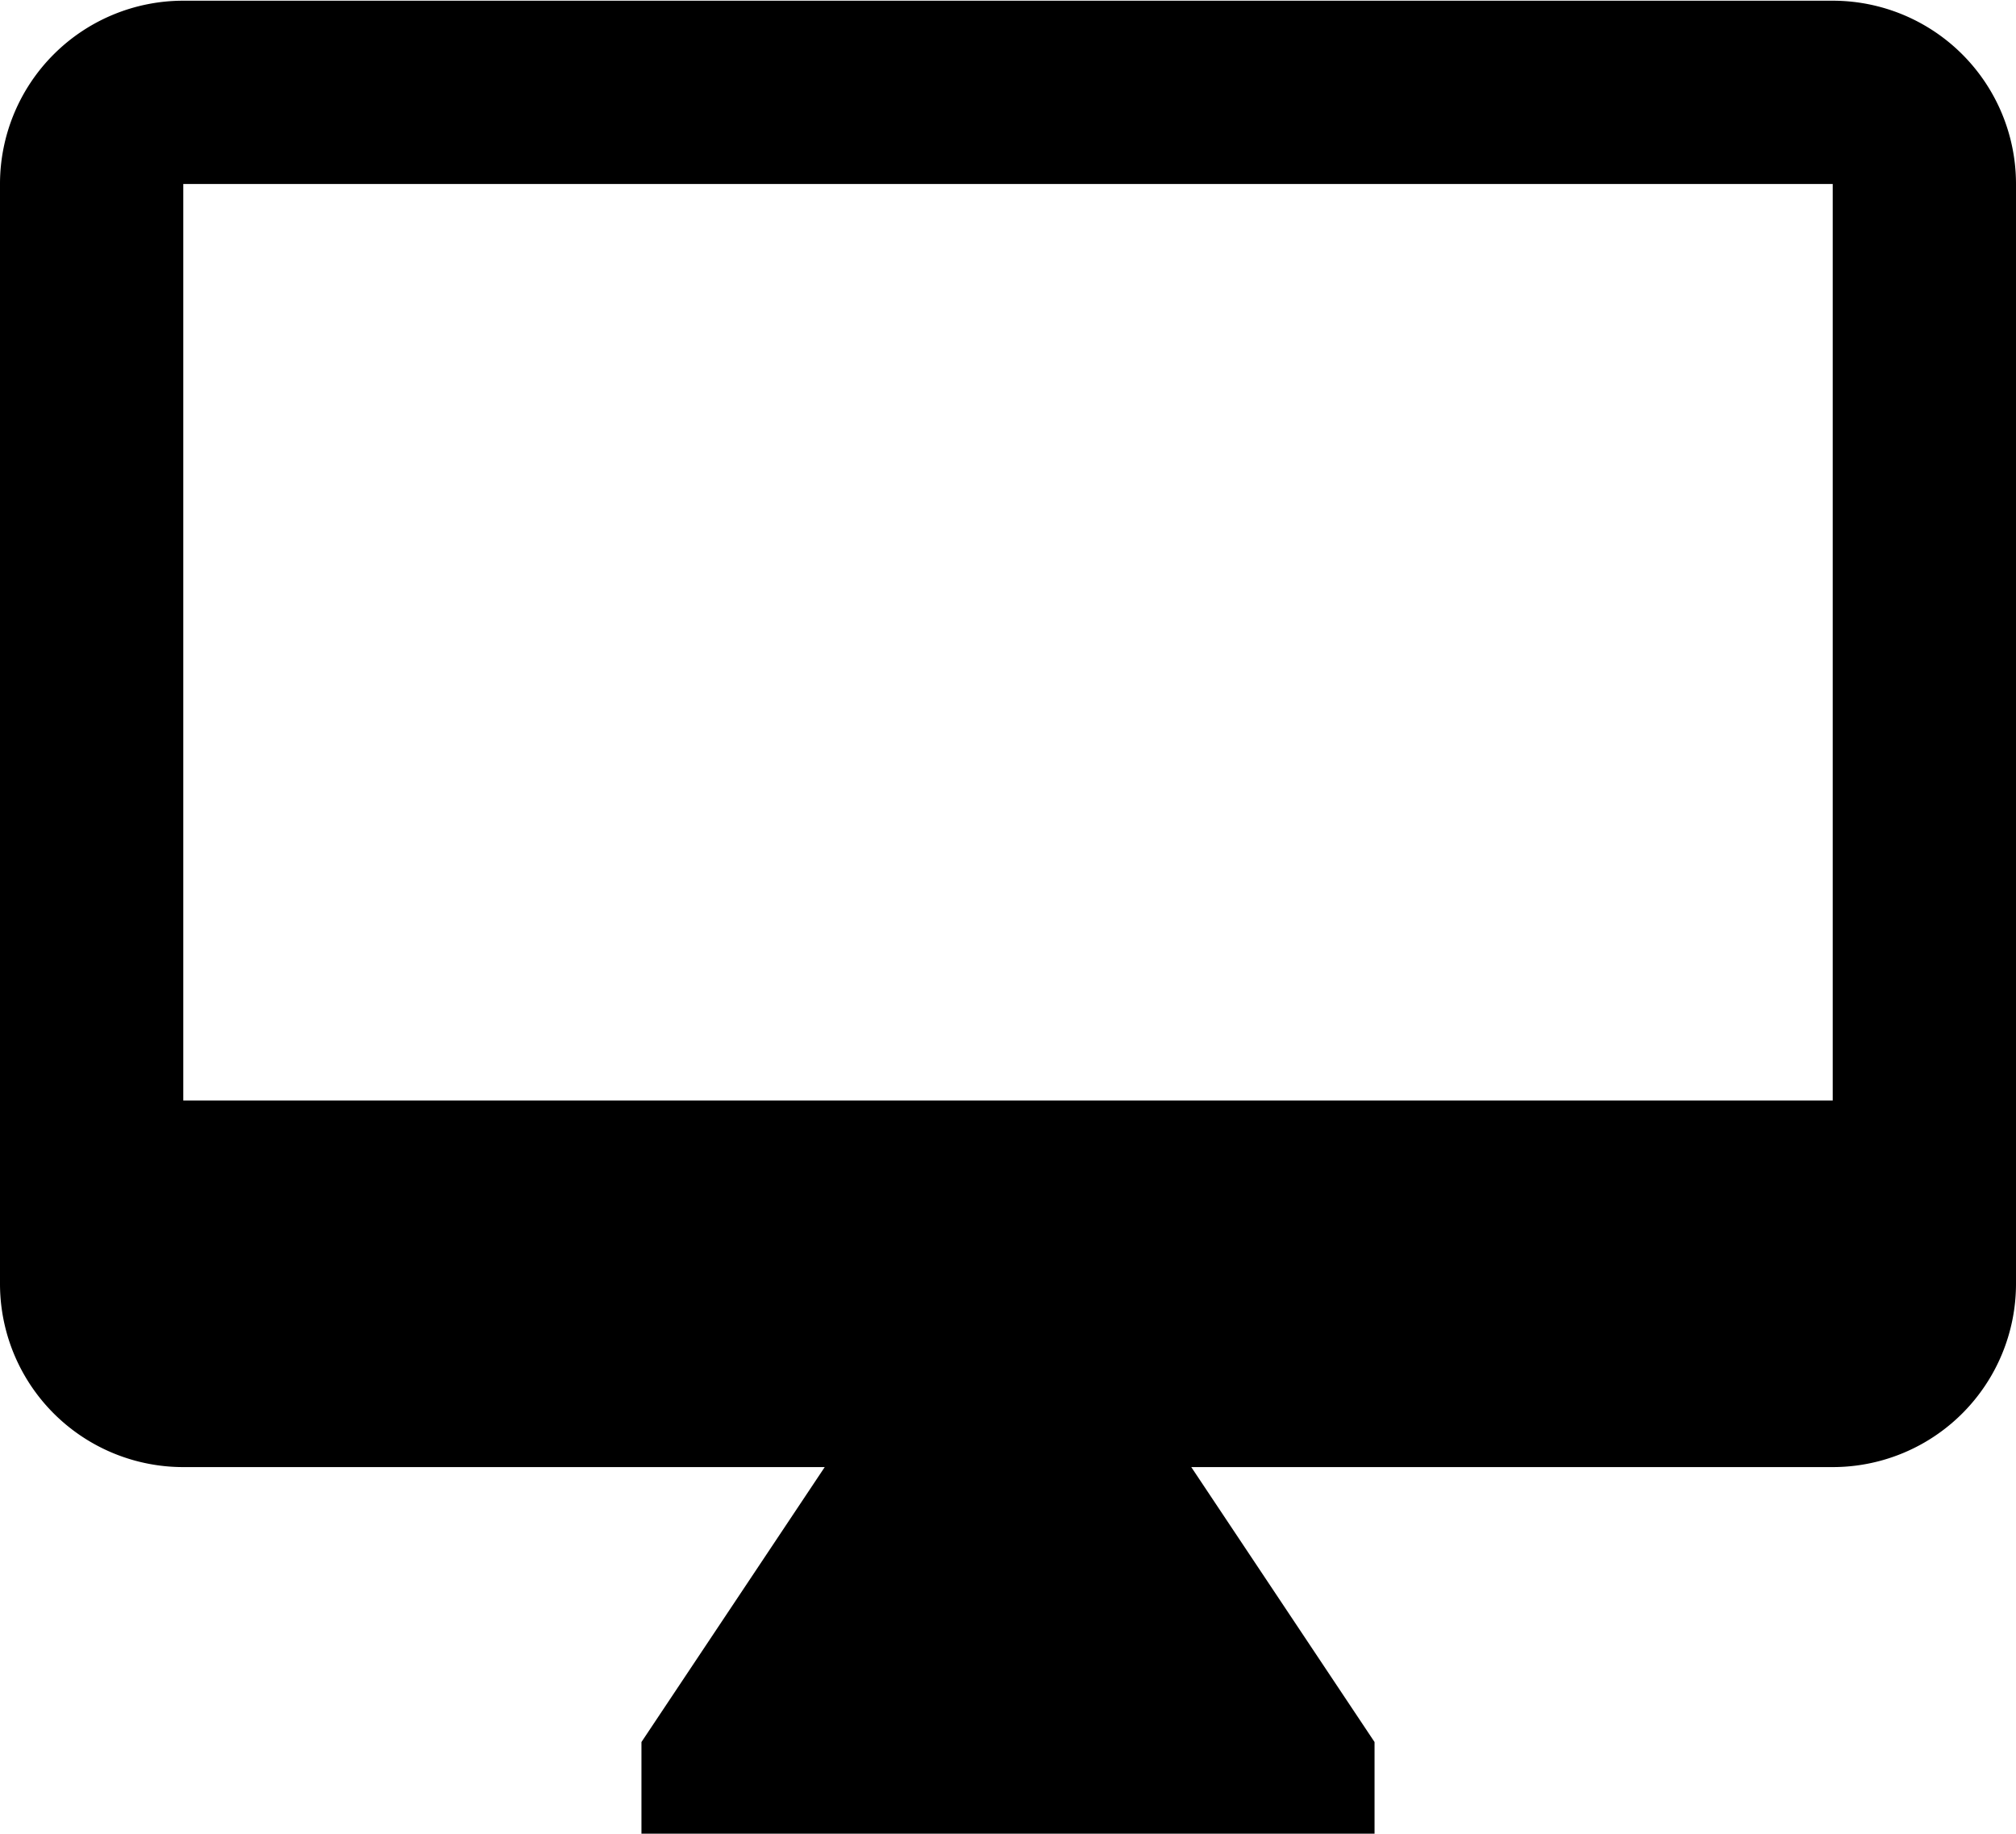 <svg id="ic-online" xmlns="http://www.w3.org/2000/svg" width="7.76mm" height="7.06mm" viewBox="0 0 22 20"><title>ic-online</title><path id="Shape" d="M24,14H6V4H24ZM24,2H6A2,2,0,0,0,4,4V16a2,2,0,0,0,2,2h7l-2,3v1h8V21l-2-3h7a2,2,0,0,0,2-2V4A2,2,0,0,0,24,2Z" transform="translate(-4 -2)"/></svg>